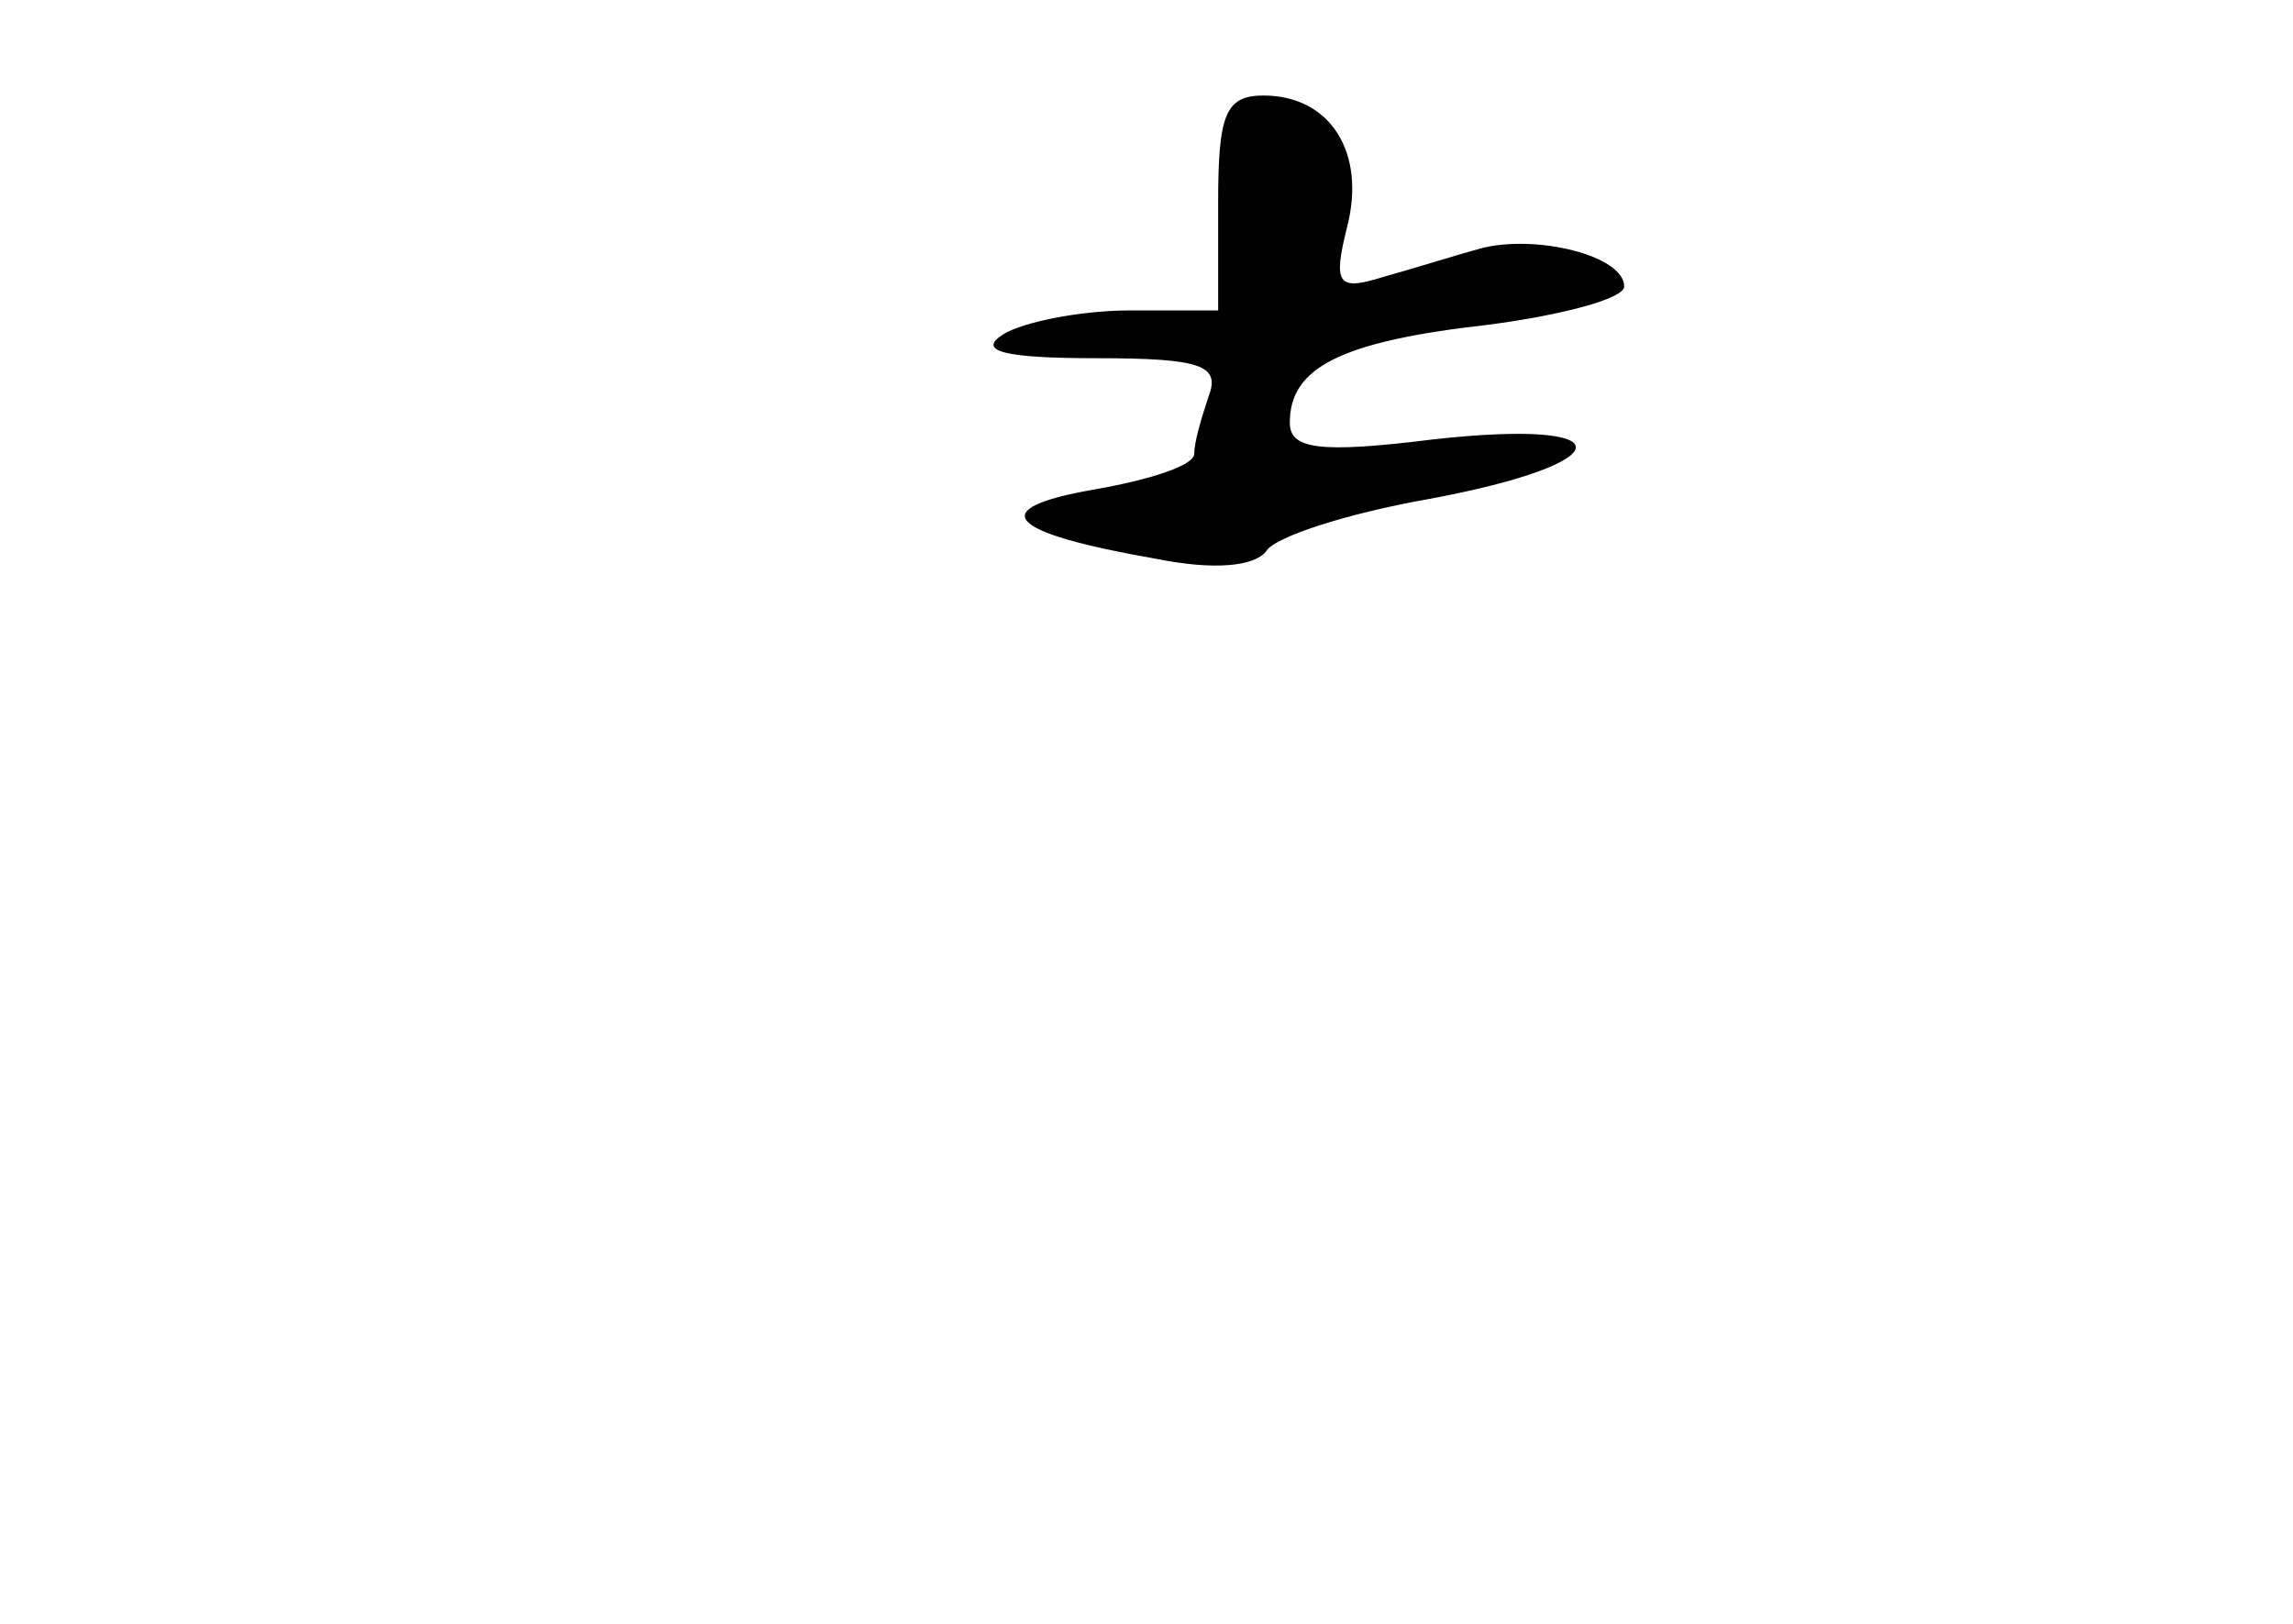 <?xml version="1.0" standalone="no"?>
<!DOCTYPE svg PUBLIC "-//W3C//DTD SVG 20010904//EN"
 "http://www.w3.org/TR/2001/REC-SVG-20010904/DTD/svg10.dtd">
<svg version="1.0" xmlns="http://www.w3.org/2000/svg"
 width="96pt" height="68pt" viewBox="0 0 96 68"
 preserveAspectRatio="xMidYMid meet">
<g transform="translate(0,68) scale(0.1,-0.1)"
fill="#000000" stroke="none">
<path d="M510 595 l0 -45 -37 0 c-21 0 -45 -5 -53 -10 -11 -7 0 -10 39 -10 44
0 52 -3 47 -16 -3 -9 -6 -19 -6 -24 0 -5 -19 -11 -42 -15 -46 -8 -37 -18 26
-29 25 -5 41 -3 46 3 3 6 34 16 68 22 81 15 83 34 2 25 -48 -6 -60 -4 -60 7 0
23 21 34 83 41 31 4 57 11 57 16 0 13 -37 22 -60 16 -11 -3 -30 -9 -41 -12
-19 -6 -21 -3 -15 21 8 31 -7 55 -35 55 -16 0 -19 -8 -19 -45z"/>
</g>
</svg>
